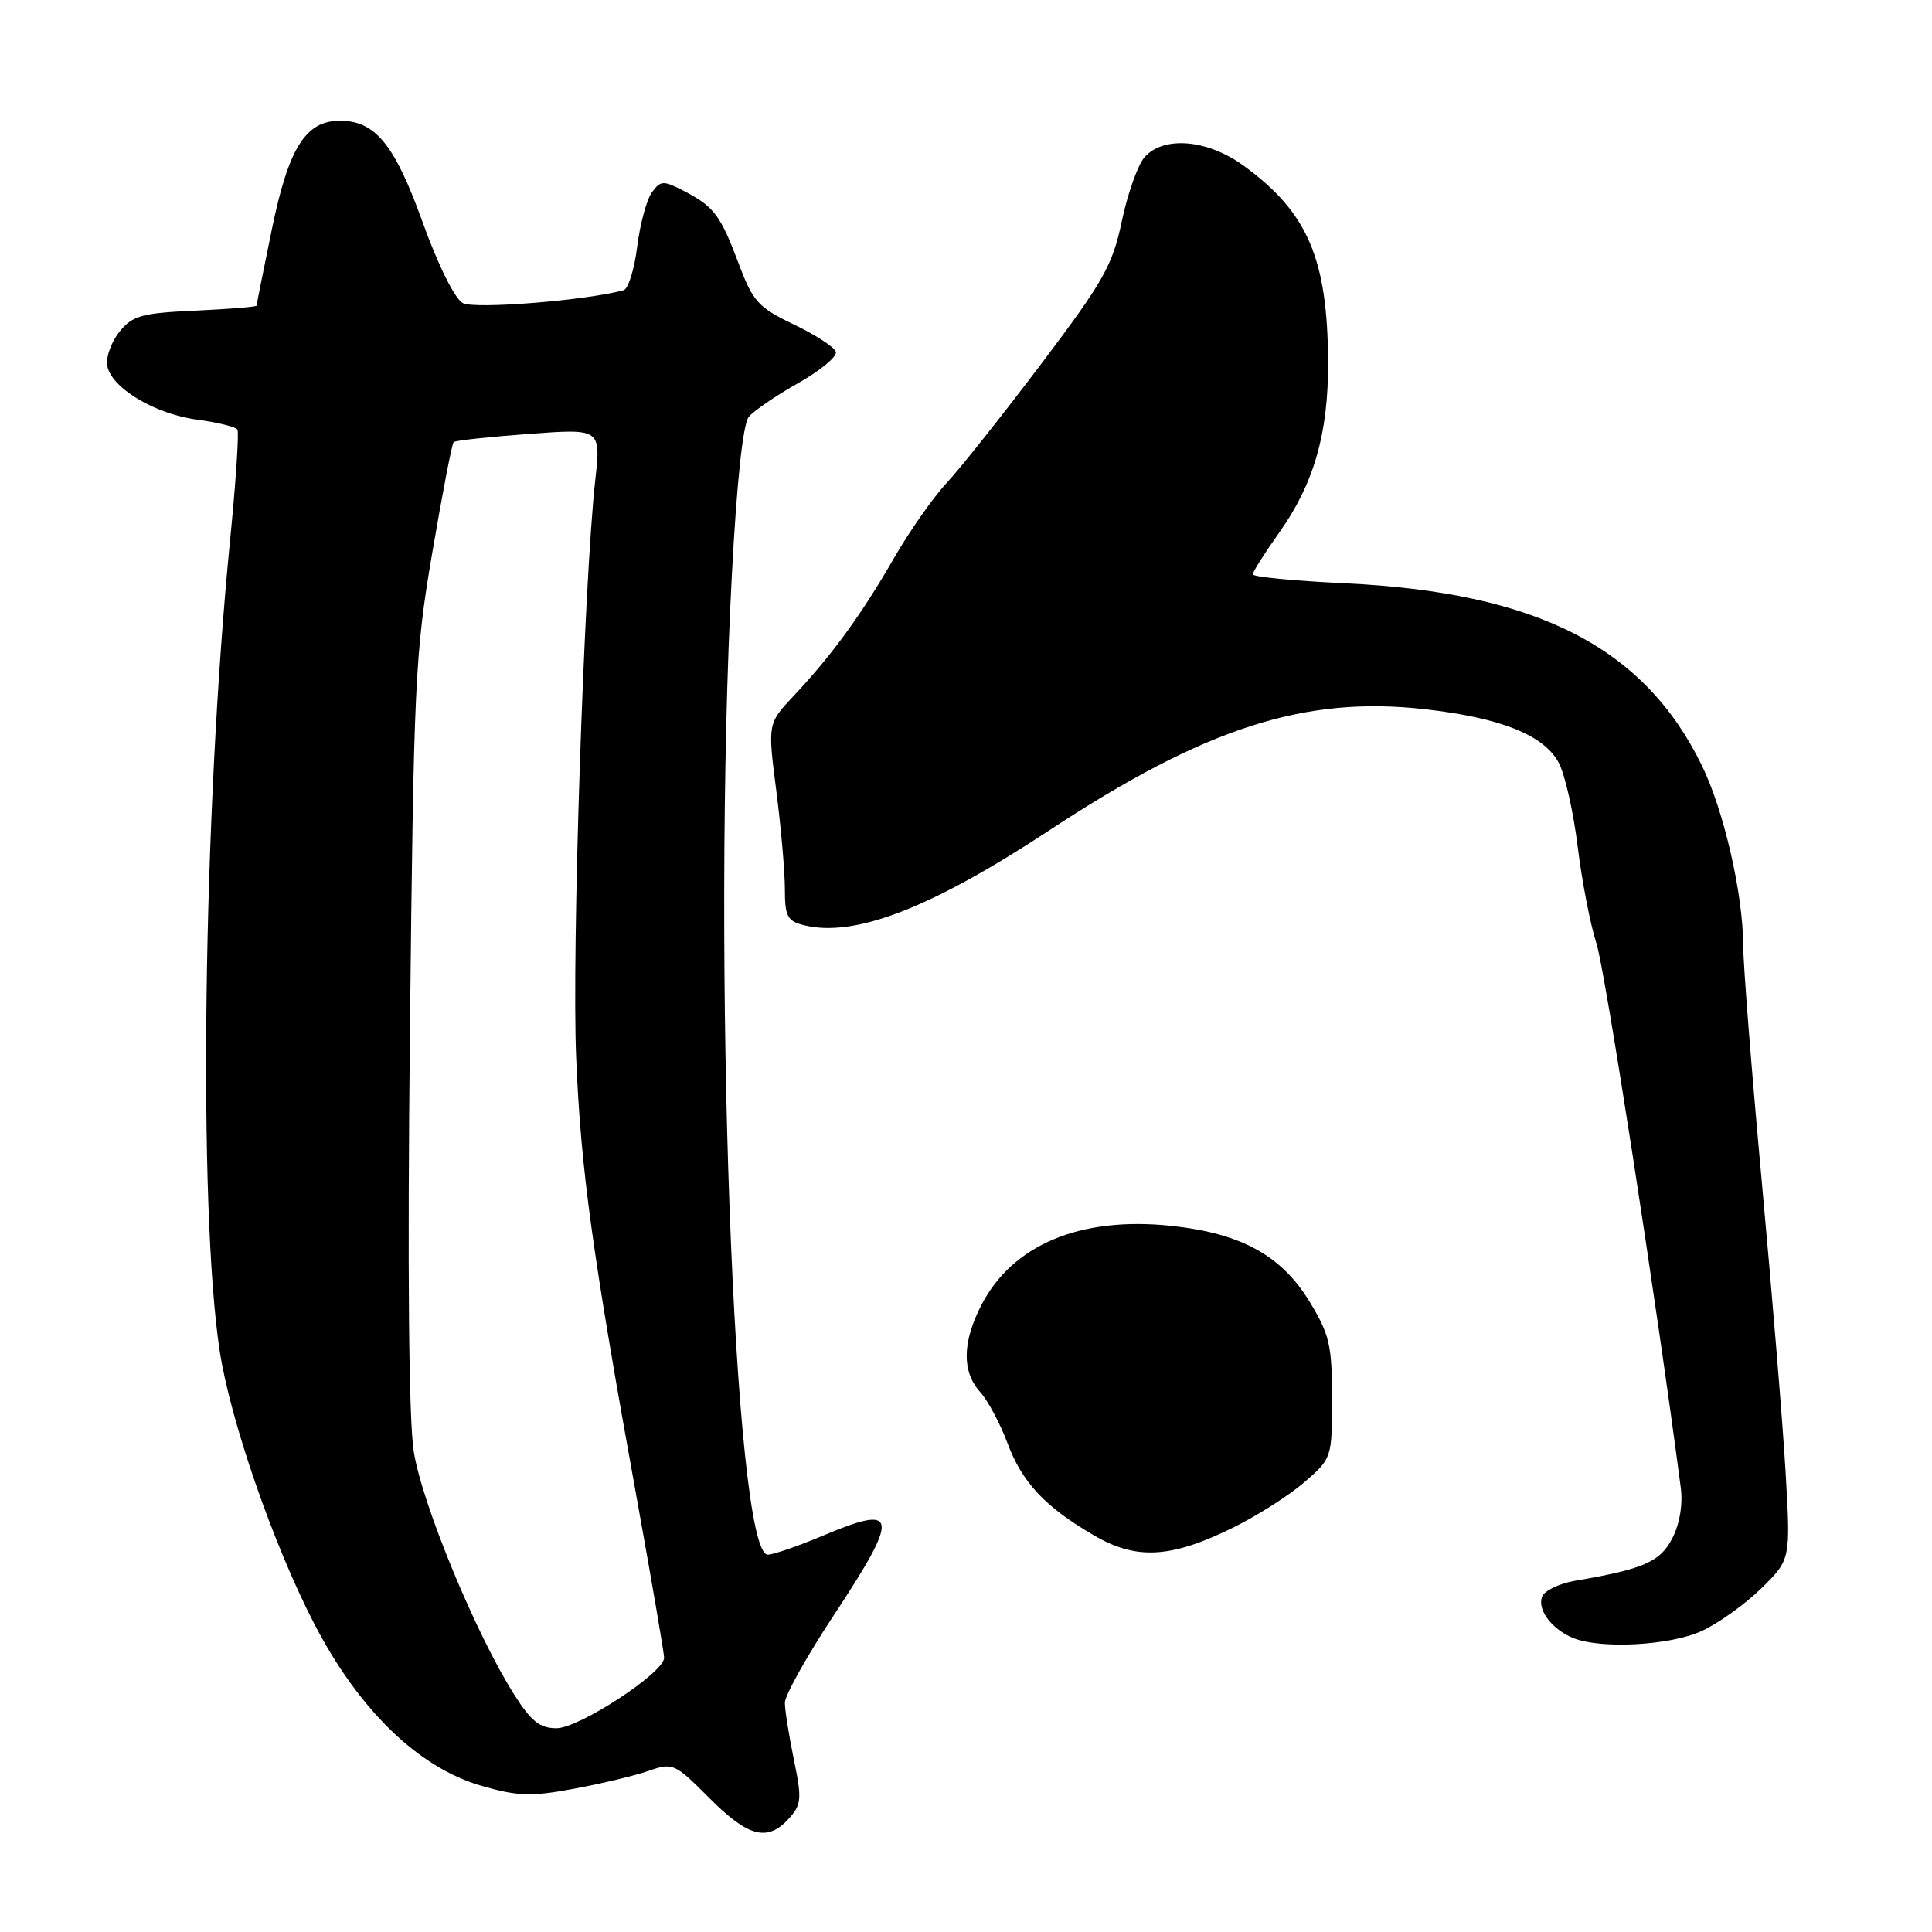 <?xml version="1.0" encoding="UTF-8" standalone="no"?>
<!DOCTYPE svg PUBLIC "-//W3C//DTD SVG 1.1//EN" "http://www.w3.org/Graphics/SVG/1.1/DTD/svg11.dtd" >
<svg xmlns="http://www.w3.org/2000/svg" xmlns:xlink="http://www.w3.org/1999/xlink" version="1.1" viewBox="0 0 256 256">
 <g >
 <path fill="currentColor"
d=" M 104.54 240.96 C 106.20 239.12 106.27 238.35 105.19 233.15 C 104.54 229.98 104.00 226.59 104.00 225.62 C 104.00 224.65 106.92 219.42 110.50 214.00 C 119.26 200.71 119.06 199.26 109.07 203.47 C 105.77 204.86 102.47 206.00 101.74 206.00 C 97.23 206.00 94.31 126.42 96.98 76.10 C 97.63 63.79 98.45 56.16 99.22 55.23 C 99.89 54.43 102.83 52.42 105.76 50.77 C 108.69 49.11 110.94 47.25 110.76 46.63 C 110.58 46.01 108.08 44.38 105.20 43.00 C 100.49 40.75 99.77 39.96 97.91 35.01 C 95.47 28.51 94.61 27.37 90.65 25.32 C 87.89 23.89 87.54 23.90 86.38 25.49 C 85.68 26.45 84.81 29.68 84.43 32.69 C 84.06 35.70 83.24 38.30 82.62 38.46 C 77.62 39.82 62.87 41.00 61.32 40.16 C 60.26 39.58 58.04 35.12 56.01 29.47 C 52.29 19.13 49.74 16.00 45.04 16.00 C 40.49 16.00 38.24 19.59 36.02 30.40 C 34.91 35.80 34.00 40.35 34.00 40.50 C 34.00 40.66 30.36 40.95 25.90 41.16 C 18.79 41.48 17.57 41.82 15.85 43.93 C 14.78 45.26 14.04 47.26 14.20 48.38 C 14.63 51.33 20.45 54.86 26.14 55.61 C 28.84 55.97 31.23 56.56 31.46 56.93 C 31.69 57.30 31.25 63.88 30.49 71.55 C 26.90 107.89 26.23 160.09 29.11 179.00 C 30.51 188.18 36.21 204.66 41.60 215.08 C 47.50 226.51 55.39 234.18 63.73 236.61 C 68.56 238.01 70.34 238.08 75.94 237.04 C 79.55 236.38 84.02 235.31 85.88 234.67 C 89.17 233.53 89.39 233.63 93.99 238.25 C 99.15 243.43 101.70 244.09 104.54 240.96 Z  M 225.50 216.11 C 227.70 215.10 231.25 212.55 233.39 210.46 C 237.27 206.64 237.27 206.64 236.60 195.07 C 236.23 188.71 234.81 171.46 233.46 156.75 C 232.11 142.04 230.99 127.87 230.98 125.25 C 230.96 118.43 228.41 107.36 225.49 101.40 C 217.83 85.73 203.65 78.50 178.25 77.29 C 171.51 76.97 166.00 76.44 166.00 76.10 C 166.00 75.77 167.59 73.26 169.52 70.54 C 174.09 64.11 176.01 57.45 175.98 48.07 C 175.93 34.28 173.28 28.11 164.75 21.93 C 159.98 18.48 154.23 17.98 151.68 20.80 C 150.79 21.79 149.43 25.59 148.66 29.25 C 147.42 35.17 146.25 37.24 137.98 48.20 C 132.87 54.96 127.23 62.08 125.43 64.00 C 123.64 65.92 120.49 70.42 118.43 74.00 C 114.16 81.42 110.18 86.88 105.19 92.18 C 101.72 95.87 101.72 95.87 102.86 104.75 C 103.49 109.64 104.00 115.51 104.00 117.80 C 104.00 121.41 104.33 122.05 106.51 122.59 C 113.20 124.27 123.36 120.35 139.00 110.05 C 159.71 96.41 172.89 92.16 188.85 93.98 C 198.95 95.13 204.66 97.44 206.57 101.13 C 207.39 102.72 208.51 107.72 209.06 112.26 C 209.62 116.79 210.73 122.53 211.54 125.02 C 212.68 128.53 219.51 172.61 222.71 197.12 C 223.00 199.34 222.57 201.94 221.59 203.83 C 219.97 206.96 217.82 207.90 208.70 209.46 C 206.61 209.82 204.64 210.77 204.34 211.57 C 203.67 213.30 205.63 215.90 208.47 217.05 C 212.15 218.54 221.32 218.04 225.50 216.11 Z  M 163.30 202.46 C 166.49 200.90 170.76 198.19 172.80 196.43 C 176.49 193.24 176.50 193.20 176.50 185.29 C 176.50 178.21 176.17 176.81 173.49 172.42 C 169.78 166.35 164.42 163.42 155.27 162.44 C 143.15 161.14 134.12 164.92 129.99 173.02 C 127.50 177.90 127.46 181.77 129.87 184.44 C 130.89 185.57 132.51 188.60 133.47 191.16 C 135.43 196.43 138.47 199.68 145.00 203.47 C 150.58 206.72 155.13 206.47 163.30 202.46 Z  M 68.12 224.52 C 63.04 216.51 55.90 199.22 54.82 192.30 C 54.16 188.03 53.98 168.12 54.32 136.58 C 54.81 90.51 54.99 86.62 57.28 73.23 C 58.62 65.38 59.89 58.78 60.11 58.58 C 60.32 58.37 64.80 57.89 70.06 57.50 C 79.63 56.79 79.63 56.79 78.87 63.65 C 77.37 77.27 75.76 125.83 76.34 140.00 C 76.96 155.01 78.44 165.81 84.46 199.00 C 86.40 209.72 87.99 219.03 88.00 219.67 C 88.00 221.64 76.74 229.00 73.73 229.00 C 71.53 229.00 70.36 228.07 68.12 224.52 Z "/>
</g>
</svg>